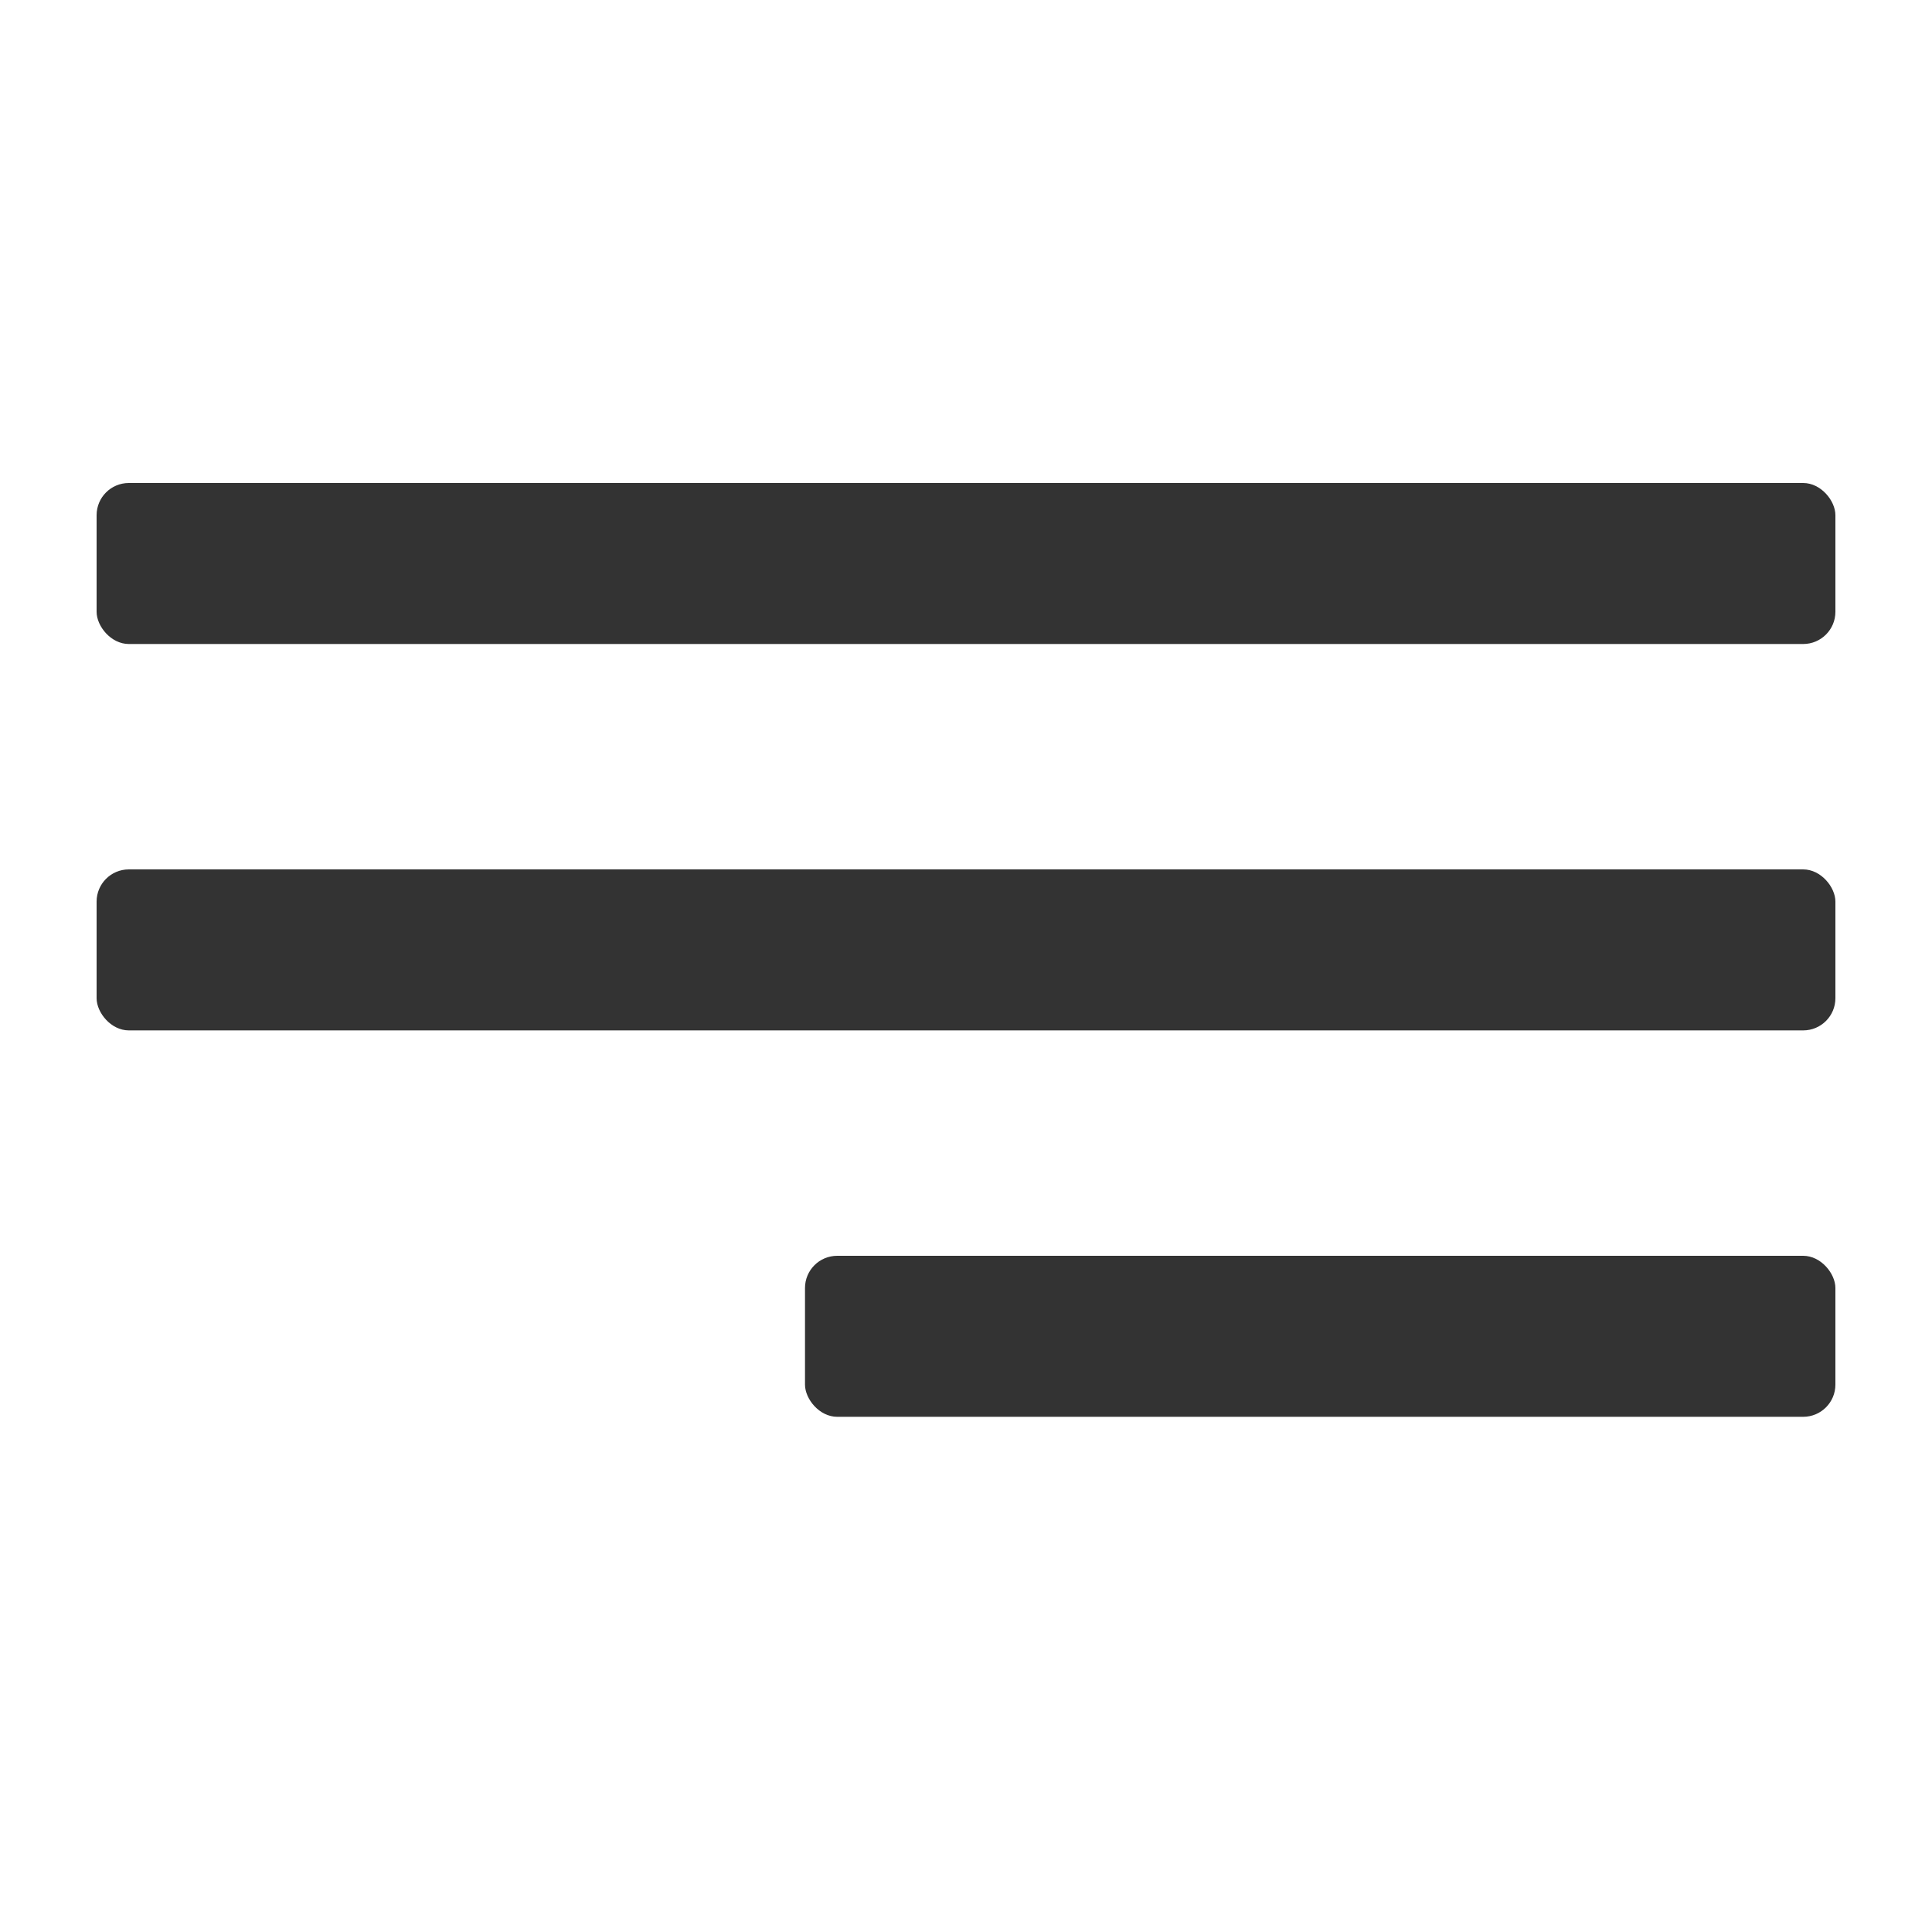 <svg width="60" height="60" viewBox="0 0 60 60" fill="none" xmlns="http://www.w3.org/2000/svg">
<rect x="3" y="15" width="54" height="5" rx="1" fill="#333333"/>
<rect x="3" y="27" width="54" height="5" rx="1" fill="#333333"/>
<rect x="25" y="39" width="32" height="5" rx="1" fill="#333333"/>
</svg>
